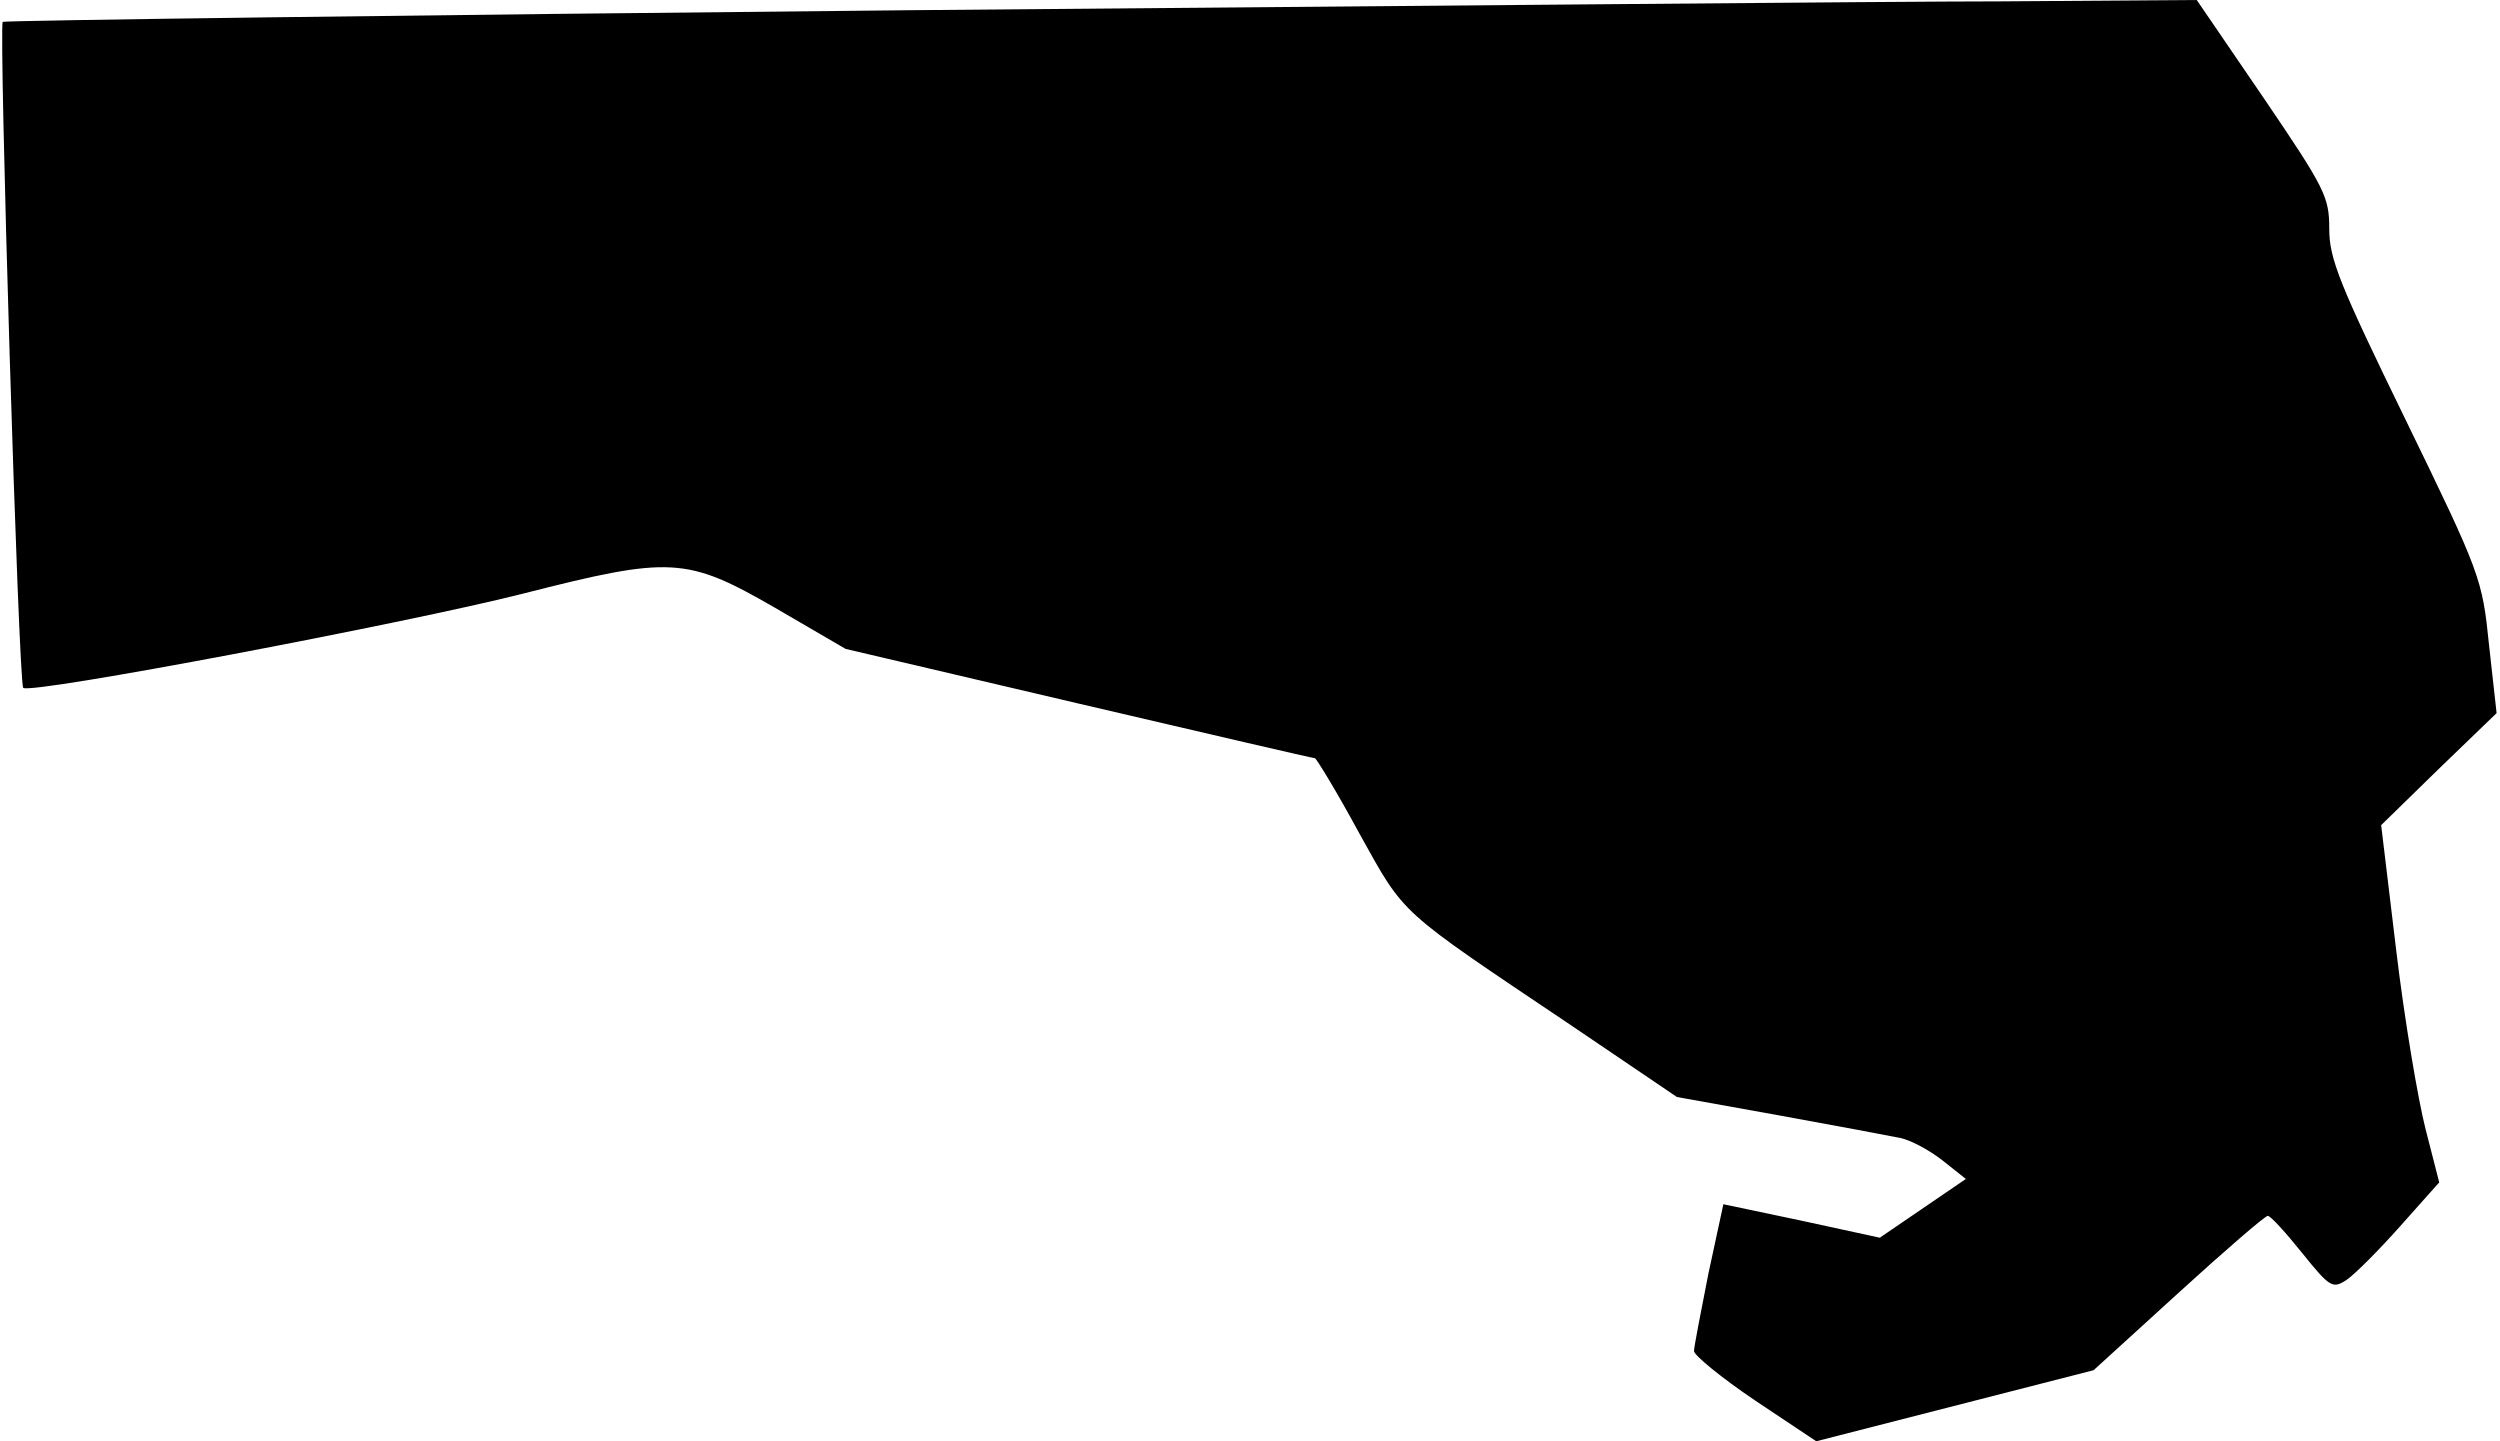 <?xml version="1.0" standalone="no"?>
<!DOCTYPE svg PUBLIC "-//W3C//DTD SVG 20010904//EN"
 "http://www.w3.org/TR/2001/REC-SVG-20010904/DTD/svg10.dtd">
<svg version="1.0" xmlns="http://www.w3.org/2000/svg"
 width="366pt" height="211pt" viewBox="0 0 366 211"
 preserveAspectRatio="xMidYMid meet">
<g transform="translate(0,211) scale(0.1,-0.1)"
fill="#000000" stroke="none">
<path fill="#000000" stroke="none" d="M1327 2095 c-725 -7 -1320 -15 -1323
-17 -6 -7 23 -968 30 -975 10 -10 563 95 732 138 216 55 239 54 369 -21 l103
-60 341 -80 c188 -44 343 -80 346 -80 2 0 32 -49 65 -110 68 -122 54 -109 310
-281 l155 -105 150 -27 c83 -15 162 -30 177 -33 15 -3 43 -18 62 -33 l34 -27
-63 -43 -63 -43 -115 25 -114 24 -22 -102 c-11 -56 -21 -107 -21 -113 0 -6 40
-39 89 -72 l90 -60 203 52 203 52 124 113 c68 62 127 113 131 113 4 0 26 -24
50 -54 41 -51 45 -53 65 -40 12 8 47 43 79 79 l57 64 -20 78 c-11 43 -31 161
-43 262 l-22 183 84 82 85 82 -11 99 c-10 98 -12 104 -122 330 -97 199 -112
236 -112 280 0 47 -6 59 -97 193 l-97 142 -285 -2 c-157 0 -879 -7 -1604 -13z"/>
</g>
</svg>
